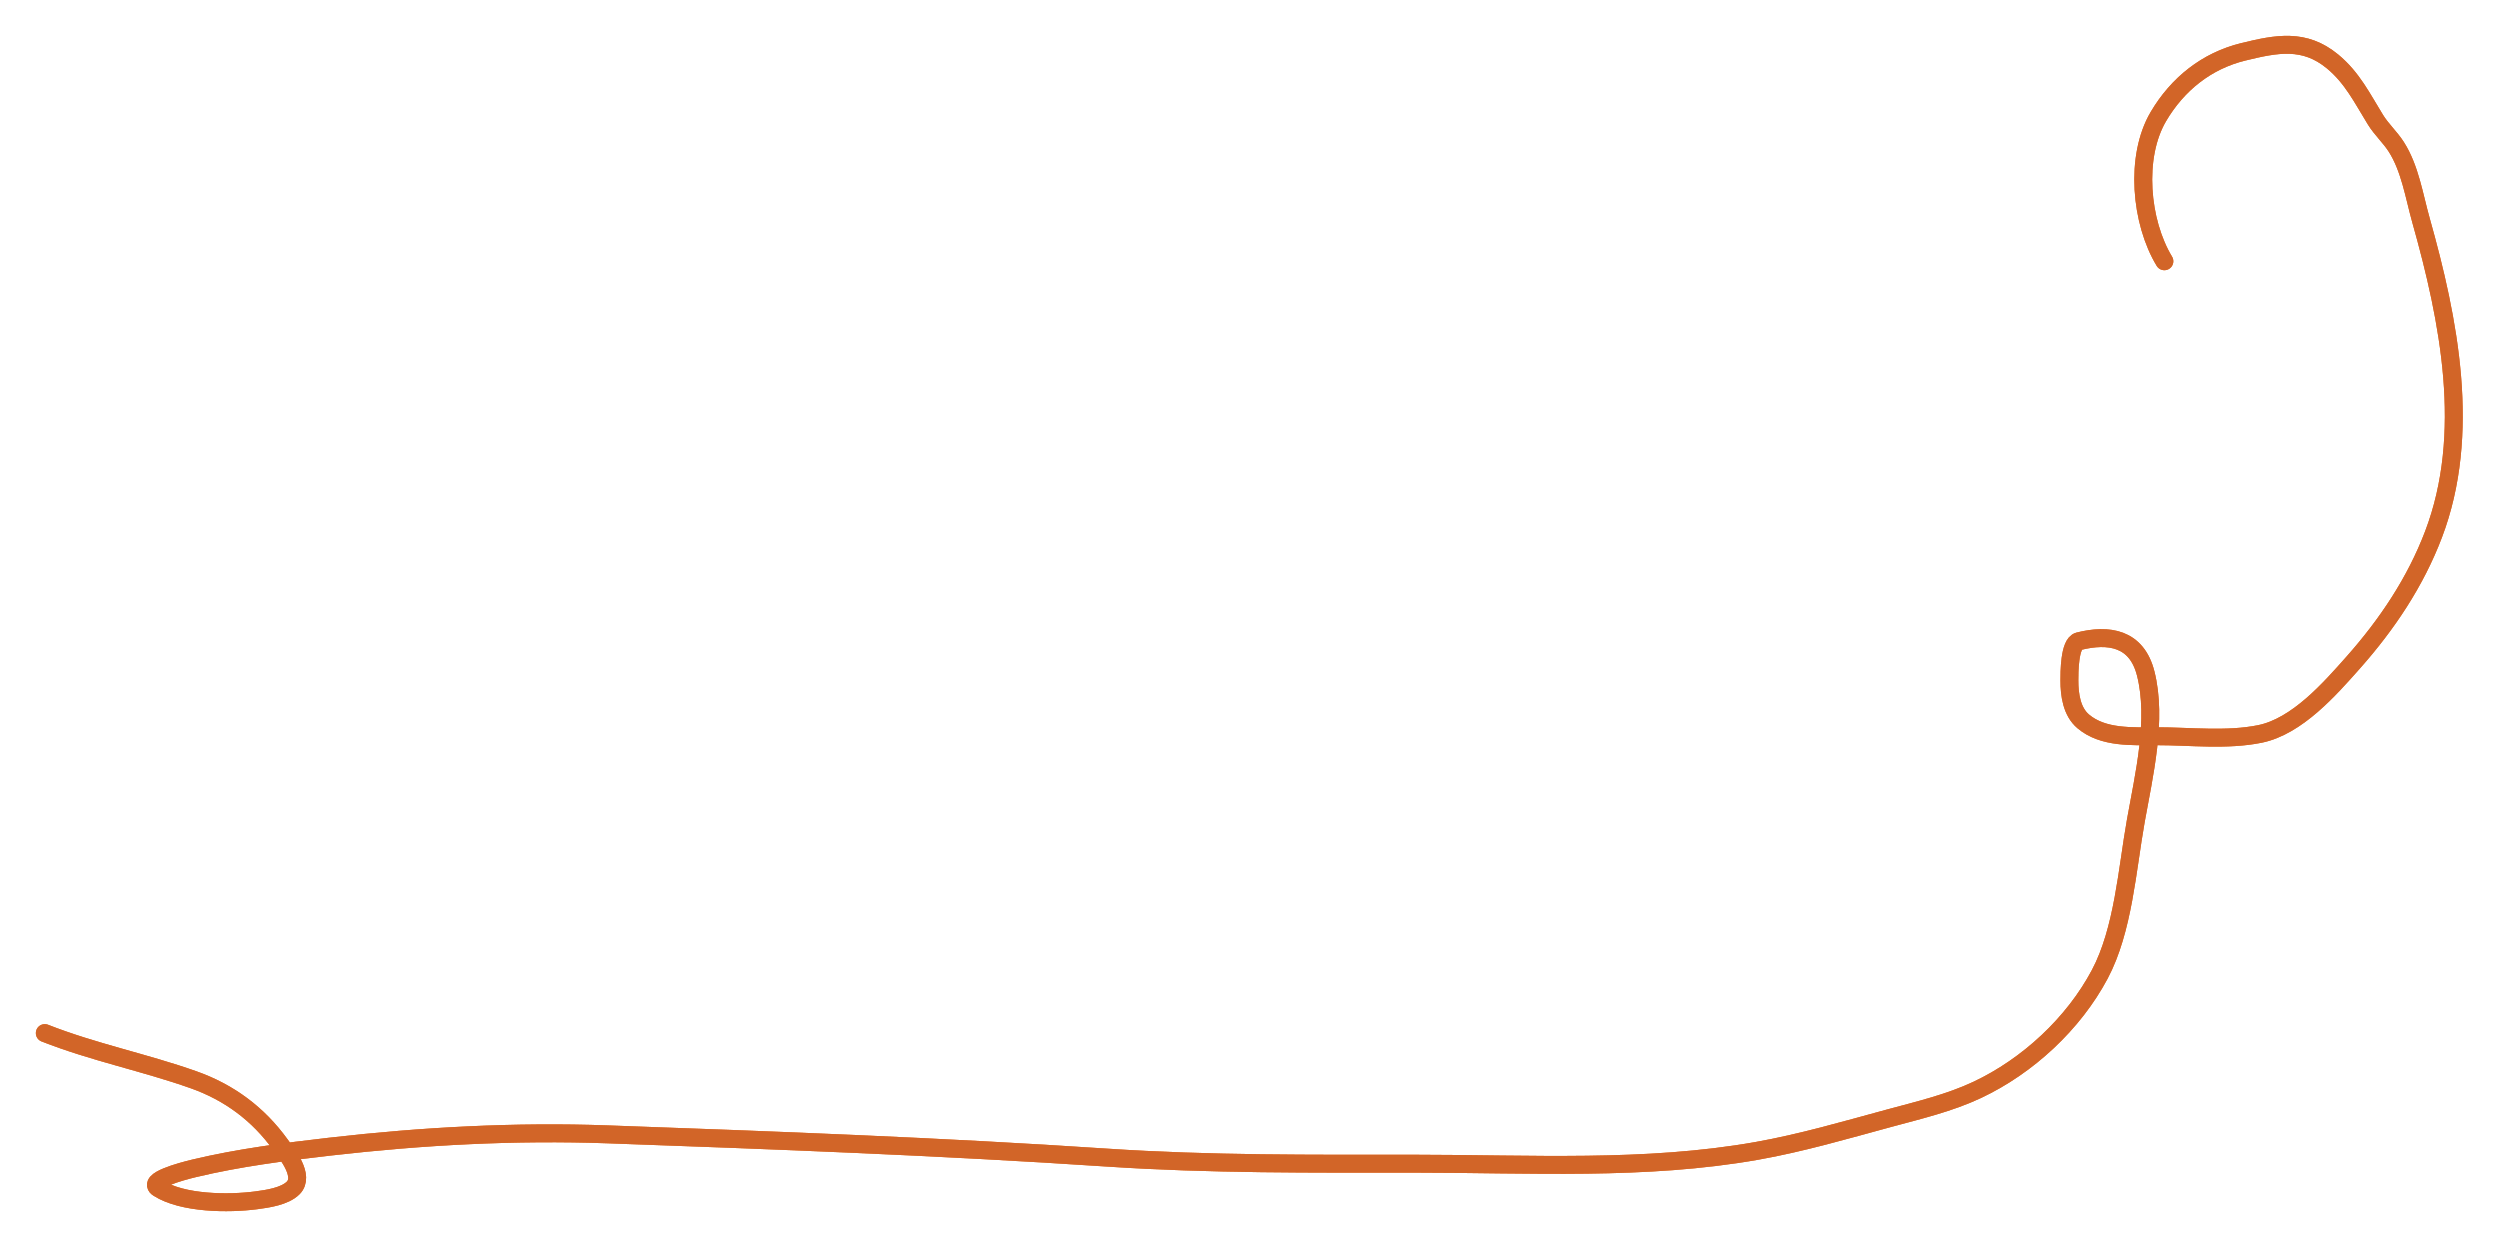 <svg width="1395" height="696" viewBox="0 0 1395 696" fill="none" xmlns="http://www.w3.org/2000/svg">
<path d="M1207.72 145.781C1194.41 123.82 1191.11 87.481 1204.41 64.982C1215.08 46.929 1231.26 33.929 1251.8 28.907C1270.57 24.321 1285.85 21.379 1301.5 34.245C1312.58 43.359 1318.15 54.9 1325.52 66.822C1328.88 72.266 1333.67 76.555 1337.11 81.915C1344.82 93.926 1347.11 109.468 1350.92 122.958C1366.61 178.624 1379.26 242.004 1357.91 298.177C1347.79 324.804 1331.99 348.359 1313.19 369.589C1300.01 384.463 1281.79 405.276 1261.1 409.528C1242.73 413.303 1222.05 410.817 1203.4 410.817C1189.93 410.817 1173.52 411.901 1162.45 402.534C1155.99 397.074 1154.72 387.636 1154.72 379.712C1154.72 375.541 1154.68 359.13 1159.96 357.81C1176.58 353.654 1192.27 355.878 1197.32 375.847C1203.83 401.545 1196.32 432.635 1191.8 457.934C1186.97 484.949 1184.82 518.941 1171.65 543.703C1157 571.232 1131.52 594.83 1103.37 608.121C1087.71 615.509 1070.46 619.534 1053.85 624.042C1029.59 630.63 1005.2 637.77 980.418 642.171C918.08 653.242 853.128 649.349 790.107 649.349C732.596 649.349 675.157 649.772 617.742 645.944C524.776 639.746 432.189 636.306 339.086 632.969C287.364 631.115 235.89 633.903 184.482 639.778C159.008 642.69 133.353 645.959 108.376 651.926C100.951 653.7 81.882 658.859 88.314 662.969C101.88 671.636 127.631 671.809 142.978 669.779C149.171 668.96 158.853 667.615 163.592 662.877C170.271 656.198 160.207 643.931 156.414 638.674C144.085 621.587 127.913 609.561 108.008 602.508C80.582 592.79 52.237 587.194 25 576.464" stroke="#ED7D31" stroke-width="10" stroke-linecap="round"/>
<g filter="url(#filter0_f_50_4)">
<path d="M1207.72 145.781C1194.41 123.82 1191.11 87.481 1204.41 64.982C1215.08 46.929 1231.26 33.929 1251.8 28.907C1270.57 24.321 1285.85 21.379 1301.5 34.245C1312.58 43.359 1318.15 54.9 1325.52 66.822C1328.88 72.266 1333.67 76.555 1337.11 81.915C1344.82 93.926 1347.11 109.468 1350.92 122.958C1366.61 178.624 1379.26 242.004 1357.91 298.177C1347.79 324.804 1331.99 348.359 1313.19 369.589C1300.01 384.463 1281.79 405.276 1261.1 409.528C1242.73 413.303 1222.05 410.817 1203.4 410.817C1189.93 410.817 1173.52 411.901 1162.45 402.534C1155.99 397.074 1154.72 387.636 1154.72 379.712C1154.72 375.541 1154.68 359.13 1159.96 357.81C1176.58 353.654 1192.27 355.878 1197.32 375.847C1203.83 401.545 1196.32 432.635 1191.8 457.934C1186.97 484.949 1184.82 518.941 1171.65 543.703C1157 571.232 1131.52 594.83 1103.37 608.121C1087.71 615.509 1070.46 619.534 1053.85 624.042C1029.59 630.63 1005.2 637.77 980.418 642.171C918.08 653.242 853.128 649.349 790.107 649.349C732.596 649.349 675.157 649.772 617.742 645.944C524.776 639.746 432.189 636.306 339.086 632.969C287.364 631.115 235.89 633.903 184.482 639.778C159.008 642.69 133.353 645.959 108.376 651.926C100.951 653.7 81.882 658.859 88.314 662.969C101.88 671.636 127.631 671.809 142.978 669.779C149.171 668.96 158.853 667.615 163.592 662.877C170.271 656.198 160.207 643.931 156.414 638.674C144.085 621.587 127.913 609.561 108.008 602.508C80.582 592.79 52.237 587.194 25 576.464" stroke="#ED7D31" stroke-width="10" stroke-linecap="round"/>
<path d="M1207.72 145.781C1194.41 123.82 1191.11 87.481 1204.41 64.982C1215.08 46.929 1231.26 33.929 1251.8 28.907C1270.57 24.321 1285.85 21.379 1301.5 34.245C1312.58 43.359 1318.15 54.9 1325.52 66.822C1328.88 72.266 1333.67 76.555 1337.11 81.915C1344.82 93.926 1347.11 109.468 1350.92 122.958C1366.61 178.624 1379.26 242.004 1357.91 298.177C1347.79 324.804 1331.99 348.359 1313.19 369.589C1300.01 384.463 1281.79 405.276 1261.1 409.528C1242.73 413.303 1222.05 410.817 1203.4 410.817C1189.93 410.817 1173.52 411.901 1162.45 402.534C1155.99 397.074 1154.72 387.636 1154.72 379.712C1154.72 375.541 1154.68 359.13 1159.96 357.81C1176.58 353.654 1192.27 355.878 1197.32 375.847C1203.83 401.545 1196.32 432.635 1191.8 457.934C1186.97 484.949 1184.82 518.941 1171.65 543.703C1157 571.232 1131.52 594.83 1103.37 608.121C1087.71 615.509 1070.46 619.534 1053.85 624.042C1029.59 630.63 1005.2 637.77 980.418 642.171C918.08 653.242 853.128 649.349 790.107 649.349C732.596 649.349 675.157 649.772 617.742 645.944C524.776 639.746 432.189 636.306 339.086 632.969C287.364 631.115 235.89 633.903 184.482 639.778C159.008 642.69 133.353 645.959 108.376 651.926C100.951 653.7 81.882 658.859 88.314 662.969C101.88 671.636 127.631 671.809 142.978 669.779C149.171 668.96 158.853 667.615 163.592 662.877C170.271 656.198 160.207 643.931 156.414 638.674C144.085 621.587 127.913 609.561 108.008 602.508C80.582 592.79 52.237 587.194 25 576.464" stroke="#670606" stroke-opacity="0.2" stroke-width="10" stroke-linecap="round"/>
</g>
<defs>
<filter id="filter0_f_50_4" x="-0.001" y="-0" width="1394.22" height="695.846" filterUnits="userSpaceOnUse" color-interpolation-filters="sRGB">
<feFlood flood-opacity="0" result="BackgroundImageFix"/>
<feBlend mode="normal" in="SourceGraphic" in2="BackgroundImageFix" result="shape"/>
<feGaussianBlur stdDeviation="10" result="effect1_foregroundBlur_50_4"/>
</filter>
</defs>
</svg>
